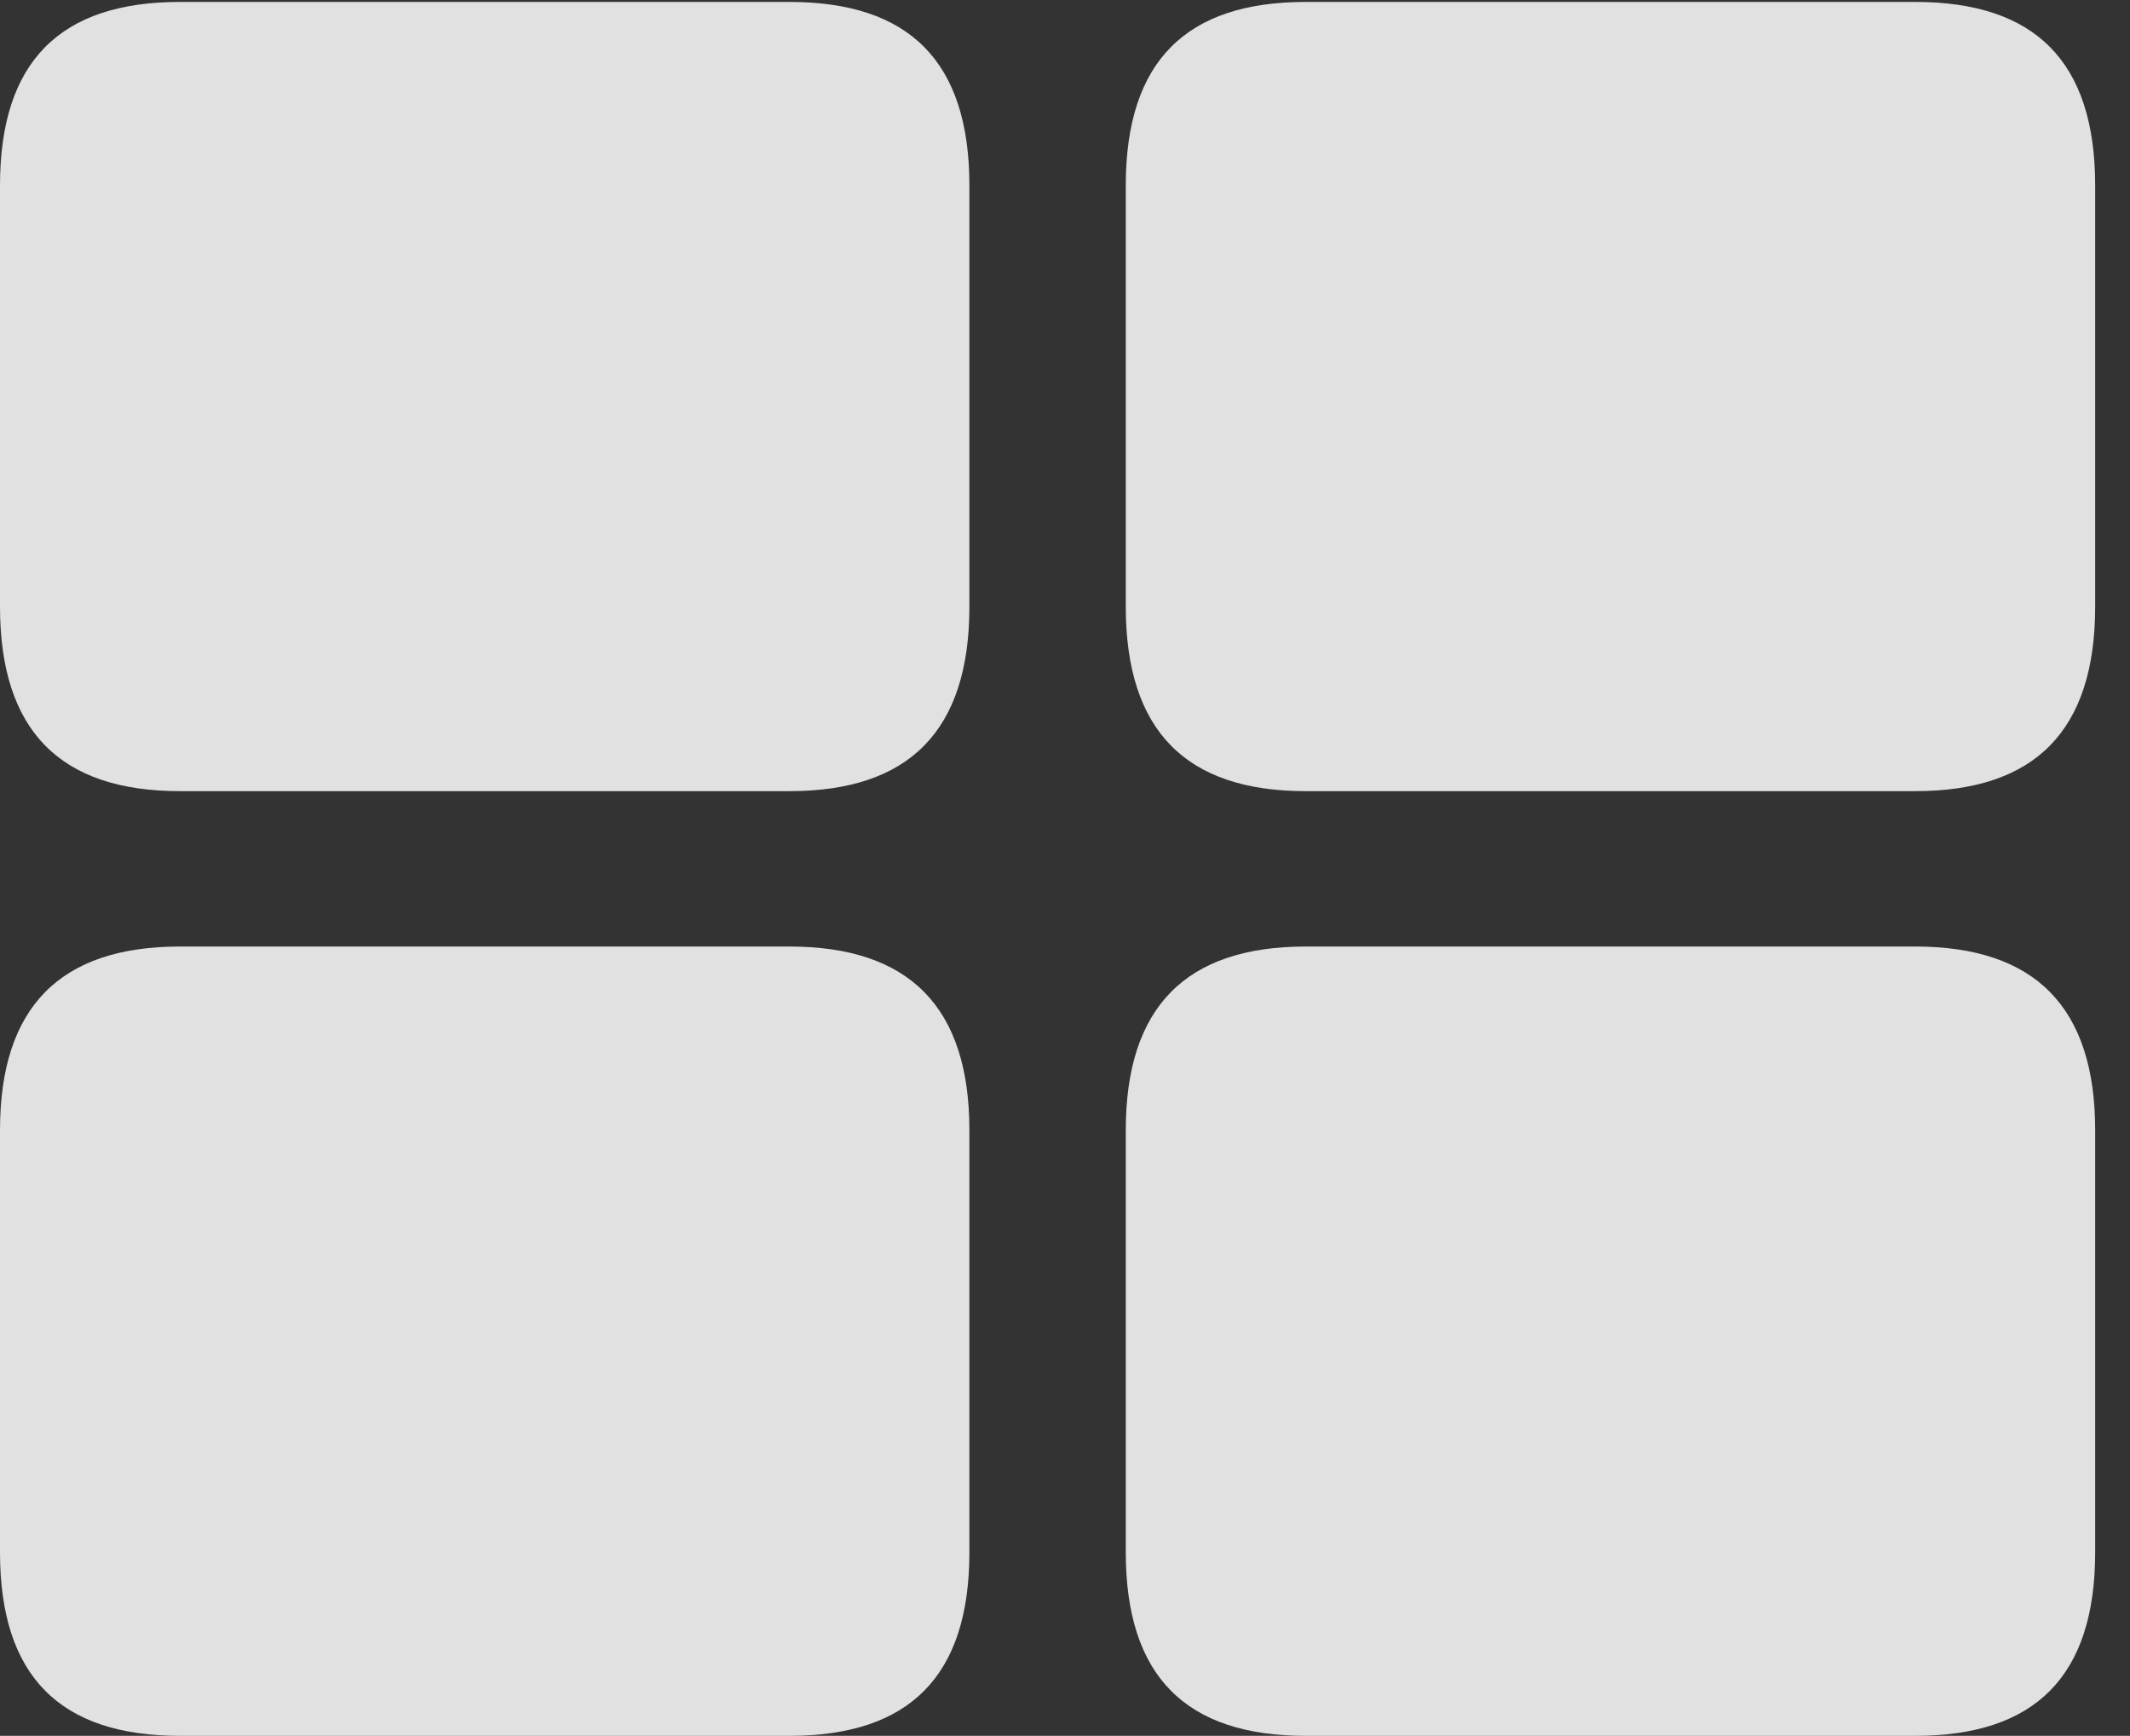 <?xml version="1.0" encoding="UTF-8"?>
<!--Generator: Apple Native CoreSVG 232.5-->
<!DOCTYPE svg
PUBLIC "-//W3C//DTD SVG 1.1//EN"
       "http://www.w3.org/Graphics/SVG/1.1/DTD/svg11.dtd">
<svg version="1.1" xmlns="http://www.w3.org/2000/svg" xmlns:xlink="http://www.w3.org/1999/xlink" width="22.08" height="17.998">
 <rect width="100%" height="100%" fill="#333333" stroke="none"/>
 <g>
  <rect height="17.998" opacity="0" width="22.08" x="0" y="0"/>
  <path d="M13.535 17.998L19.854 17.998C21.094 17.998 21.719 17.383 21.719 16.094L21.719 11.719C21.719 10.44 21.094 9.814 19.854 9.814L13.535 9.814C12.295 9.814 11.67 10.44 11.67 11.719L11.67 16.094C11.67 17.383 12.295 17.998 13.535 17.998Z" fill="#ffffff" fill-opacity="0.85"/>
  <path d="M1.865 17.998L8.184 17.998C9.424 17.998 10.049 17.383 10.049 16.094L10.049 11.719C10.049 10.44 9.424 9.814 8.184 9.814L1.865 9.814C0.625 9.814 0 10.44 0 11.719L0 16.094C0 17.383 0.625 17.998 1.865 17.998Z" fill="#ffffff" fill-opacity="0.85"/>
  <path d="M13.535 8.203L19.854 8.203C21.094 8.203 21.719 7.578 21.719 6.289L21.719 1.924C21.719 0.635 21.094 0.02 19.854 0.02L13.535 0.02C12.295 0.02 11.67 0.635 11.67 1.924L11.67 6.289C11.67 7.578 12.295 8.203 13.535 8.203Z" fill="#ffffff" fill-opacity="0.85"/>
  <path d="M1.865 8.203L8.184 8.203C9.424 8.203 10.049 7.578 10.049 6.289L10.049 1.924C10.049 0.635 9.424 0.02 8.184 0.02L1.865 0.02C0.625 0.02 0 0.635 0 1.924L0 6.289C0 7.578 0.625 8.203 1.865 8.203Z" fill="#ffffff" fill-opacity="0.85"/>
 </g>
</svg>
